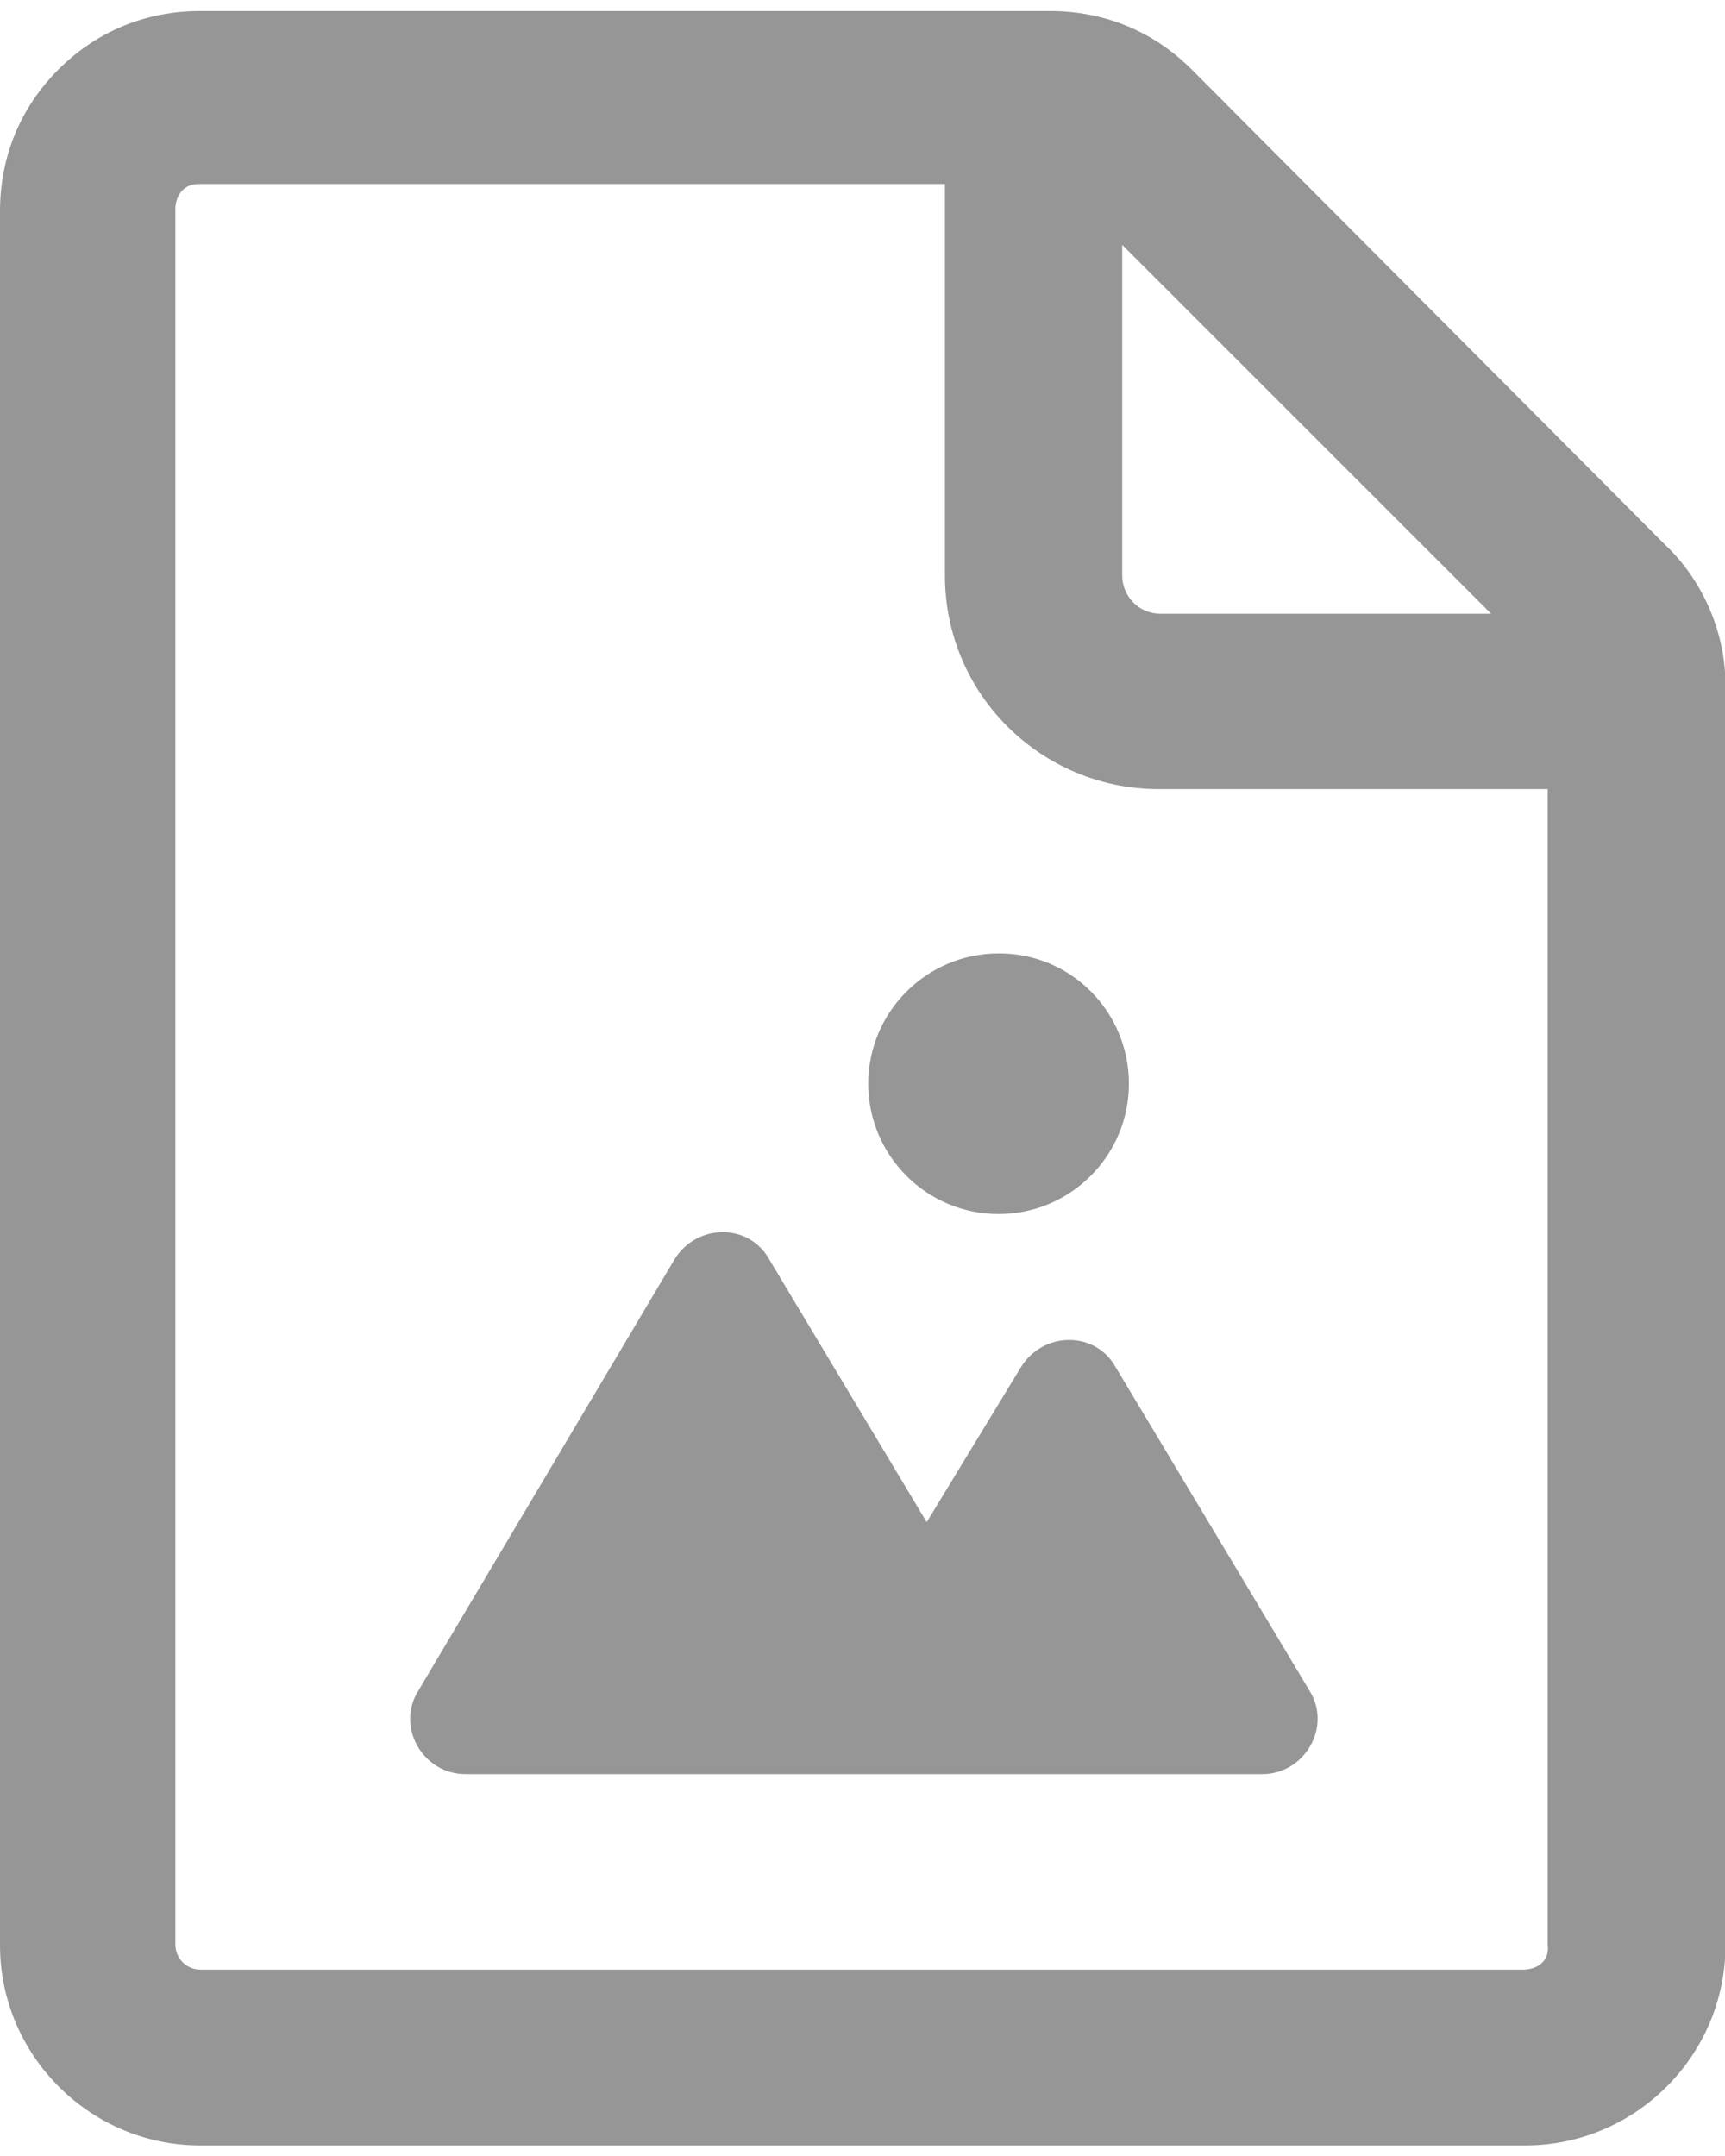 <?xml version="1.0" encoding="utf-8"?>
<!-- Generator: Adobe Illustrator 25.2.0, SVG Export Plug-In . SVG Version: 6.00 Build 0)  -->
<svg version="1.1" id="Layer_1" xmlns="http://www.w3.org/2000/svg" xmlns:xlink="http://www.w3.org/1999/xlink" x="0px" y="0px"
	 viewBox="0 0 360 450" style="enable-background:new 0 0 360 450;" xml:space="preserve">
<style type="text/css">
	.st0{fill:#969696;}
</style>
<g id="surface1">
	<path class="st0" d="M347.3,113.5l-98.6-99c-8-8-18.3-12.2-29.6-12.2H41.8c-11.3,0-21.6,4.2-29.6,12.2C4.2,22.5,0,32.8,0,44.1
		v361.9c0,23,18.8,41.8,41.8,41.8h276.5c23,0,41.8-18.8,41.8-41.8V142.6C360,131.8,355.3,121,347.3,113.5z M234.2,51.1l77,77h-69
		c-4.7,0-8-3.8-8-8V51.1z M317.8,411.1h-276c-2.8,0-5.2-2.3-5.2-5.2V43.6c0-1.9,0.9-3.3,1.4-3.8c0.9-0.9,1.9-1.4,3.8-1.4h155.4v81.7
		c0,24.9,20.2,44.6,44.6,44.6h81.2v241.3C323.4,409.2,321,411.1,317.8,411.1z"/>
	<path class="st0" d="M232.8,285.3c-4.2-7.5-15-7.5-19.7,0l-19.7,32.4l-32.9-54.9c-4.2-7.5-15-7.5-19.7,0l-53.5,90.1
		c-4.7,7.5,0.9,17.4,9.9,17.4h166.2c8.9,0,14.6-9.9,9.9-17.4L232.8,285.3z"/>
	<path class="st0" d="M235.6,226.2c0,15-12.2,27.2-27.2,27.2c-15,0-27.2-12.2-27.2-27.2c0-15,12.2-27.2,27.2-27.2
		C223.4,198.9,235.6,211.1,235.6,226.2z"/>
</g>
</svg>
